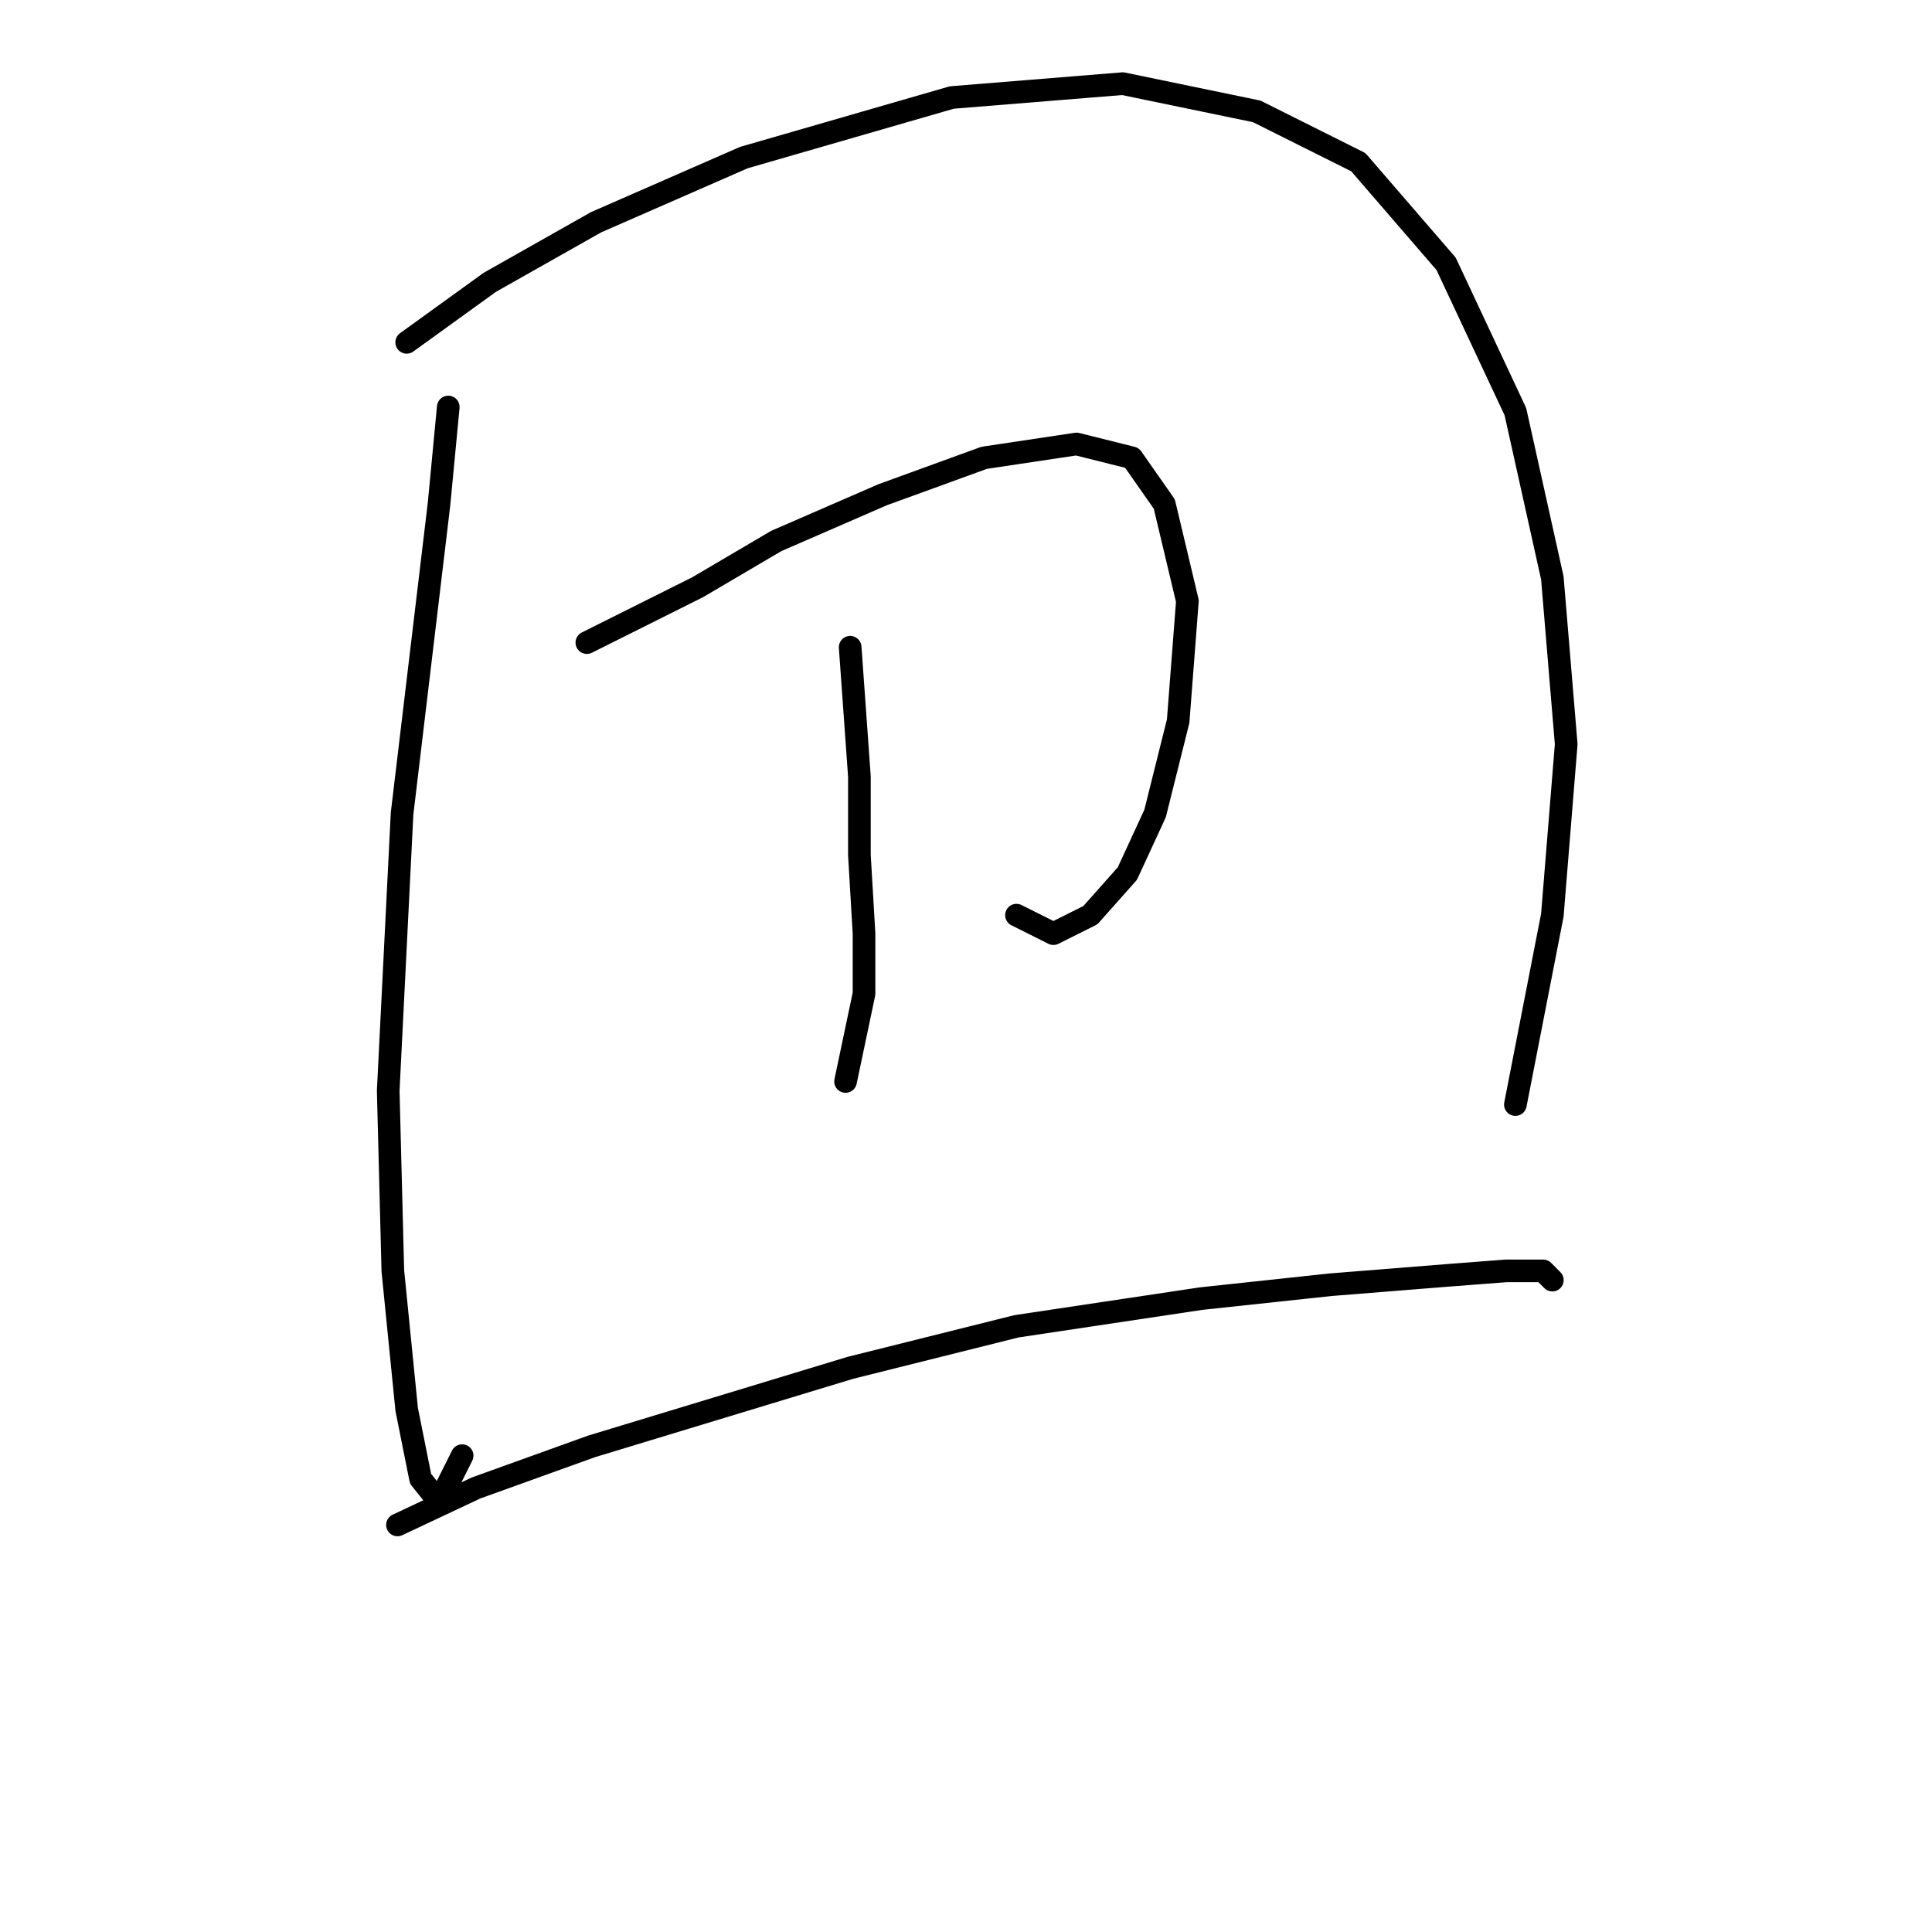 <?xml version="1.0" standalone="no"?>
    <svg width="256" height="256" xmlns="http://www.w3.org/2000/svg" version="1.1">
    <polyline stroke="black" stroke-width="3" stroke-linecap="round" fill="transparent" stroke-linejoin="round" points="59.398 53.932 58.174 66.786 53.277 107.798 51.441 144.524 52.053 168.397 53.889 186.76 55.726 195.942 58.174 199.003 61.235 192.881 61.235 192.881 " />
        <polyline stroke="black" stroke-width="3" stroke-linecap="round" fill="transparent" stroke-linejoin="round" points="53.889 45.362 64.907 37.405 78.986 29.447 98.573 20.878 126.119 12.92 148.767 11.084 166.518 14.756 179.984 21.49 191.615 34.956 200.796 54.544 205.693 76.58 207.53 98.616 205.693 121.264 200.796 146.361 200.796 146.361 " />
        <polyline stroke="black" stroke-width="3" stroke-linecap="round" fill="transparent" stroke-linejoin="round" points="77.762 85.149 92.452 77.804 102.858 71.683 116.937 65.562 130.403 60.665 142.646 58.829 149.991 60.665 154.276 66.786 157.336 79.64 156.112 95.555 153.052 107.798 149.379 115.755 144.482 121.264 139.585 123.713 134.688 121.264 134.688 121.264 " />
        <polyline stroke="black" stroke-width="3" stroke-linecap="round" fill="transparent" stroke-linejoin="round" points="112.652 85.762 113.876 102.901 113.876 113.307 114.488 123.713 114.488 131.67 112.04 143.3 112.04 143.3 " />
        <polyline stroke="black" stroke-width="3" stroke-linecap="round" fill="transparent" stroke-linejoin="round" points="52.665 202.063 63.071 197.166 78.374 191.657 112.652 181.251 134.688 175.742 159.173 172.07 176.312 170.233 191.615 169.009 199.572 168.397 204.469 168.397 205.693 169.621 205.693 169.621 " />
        </svg>